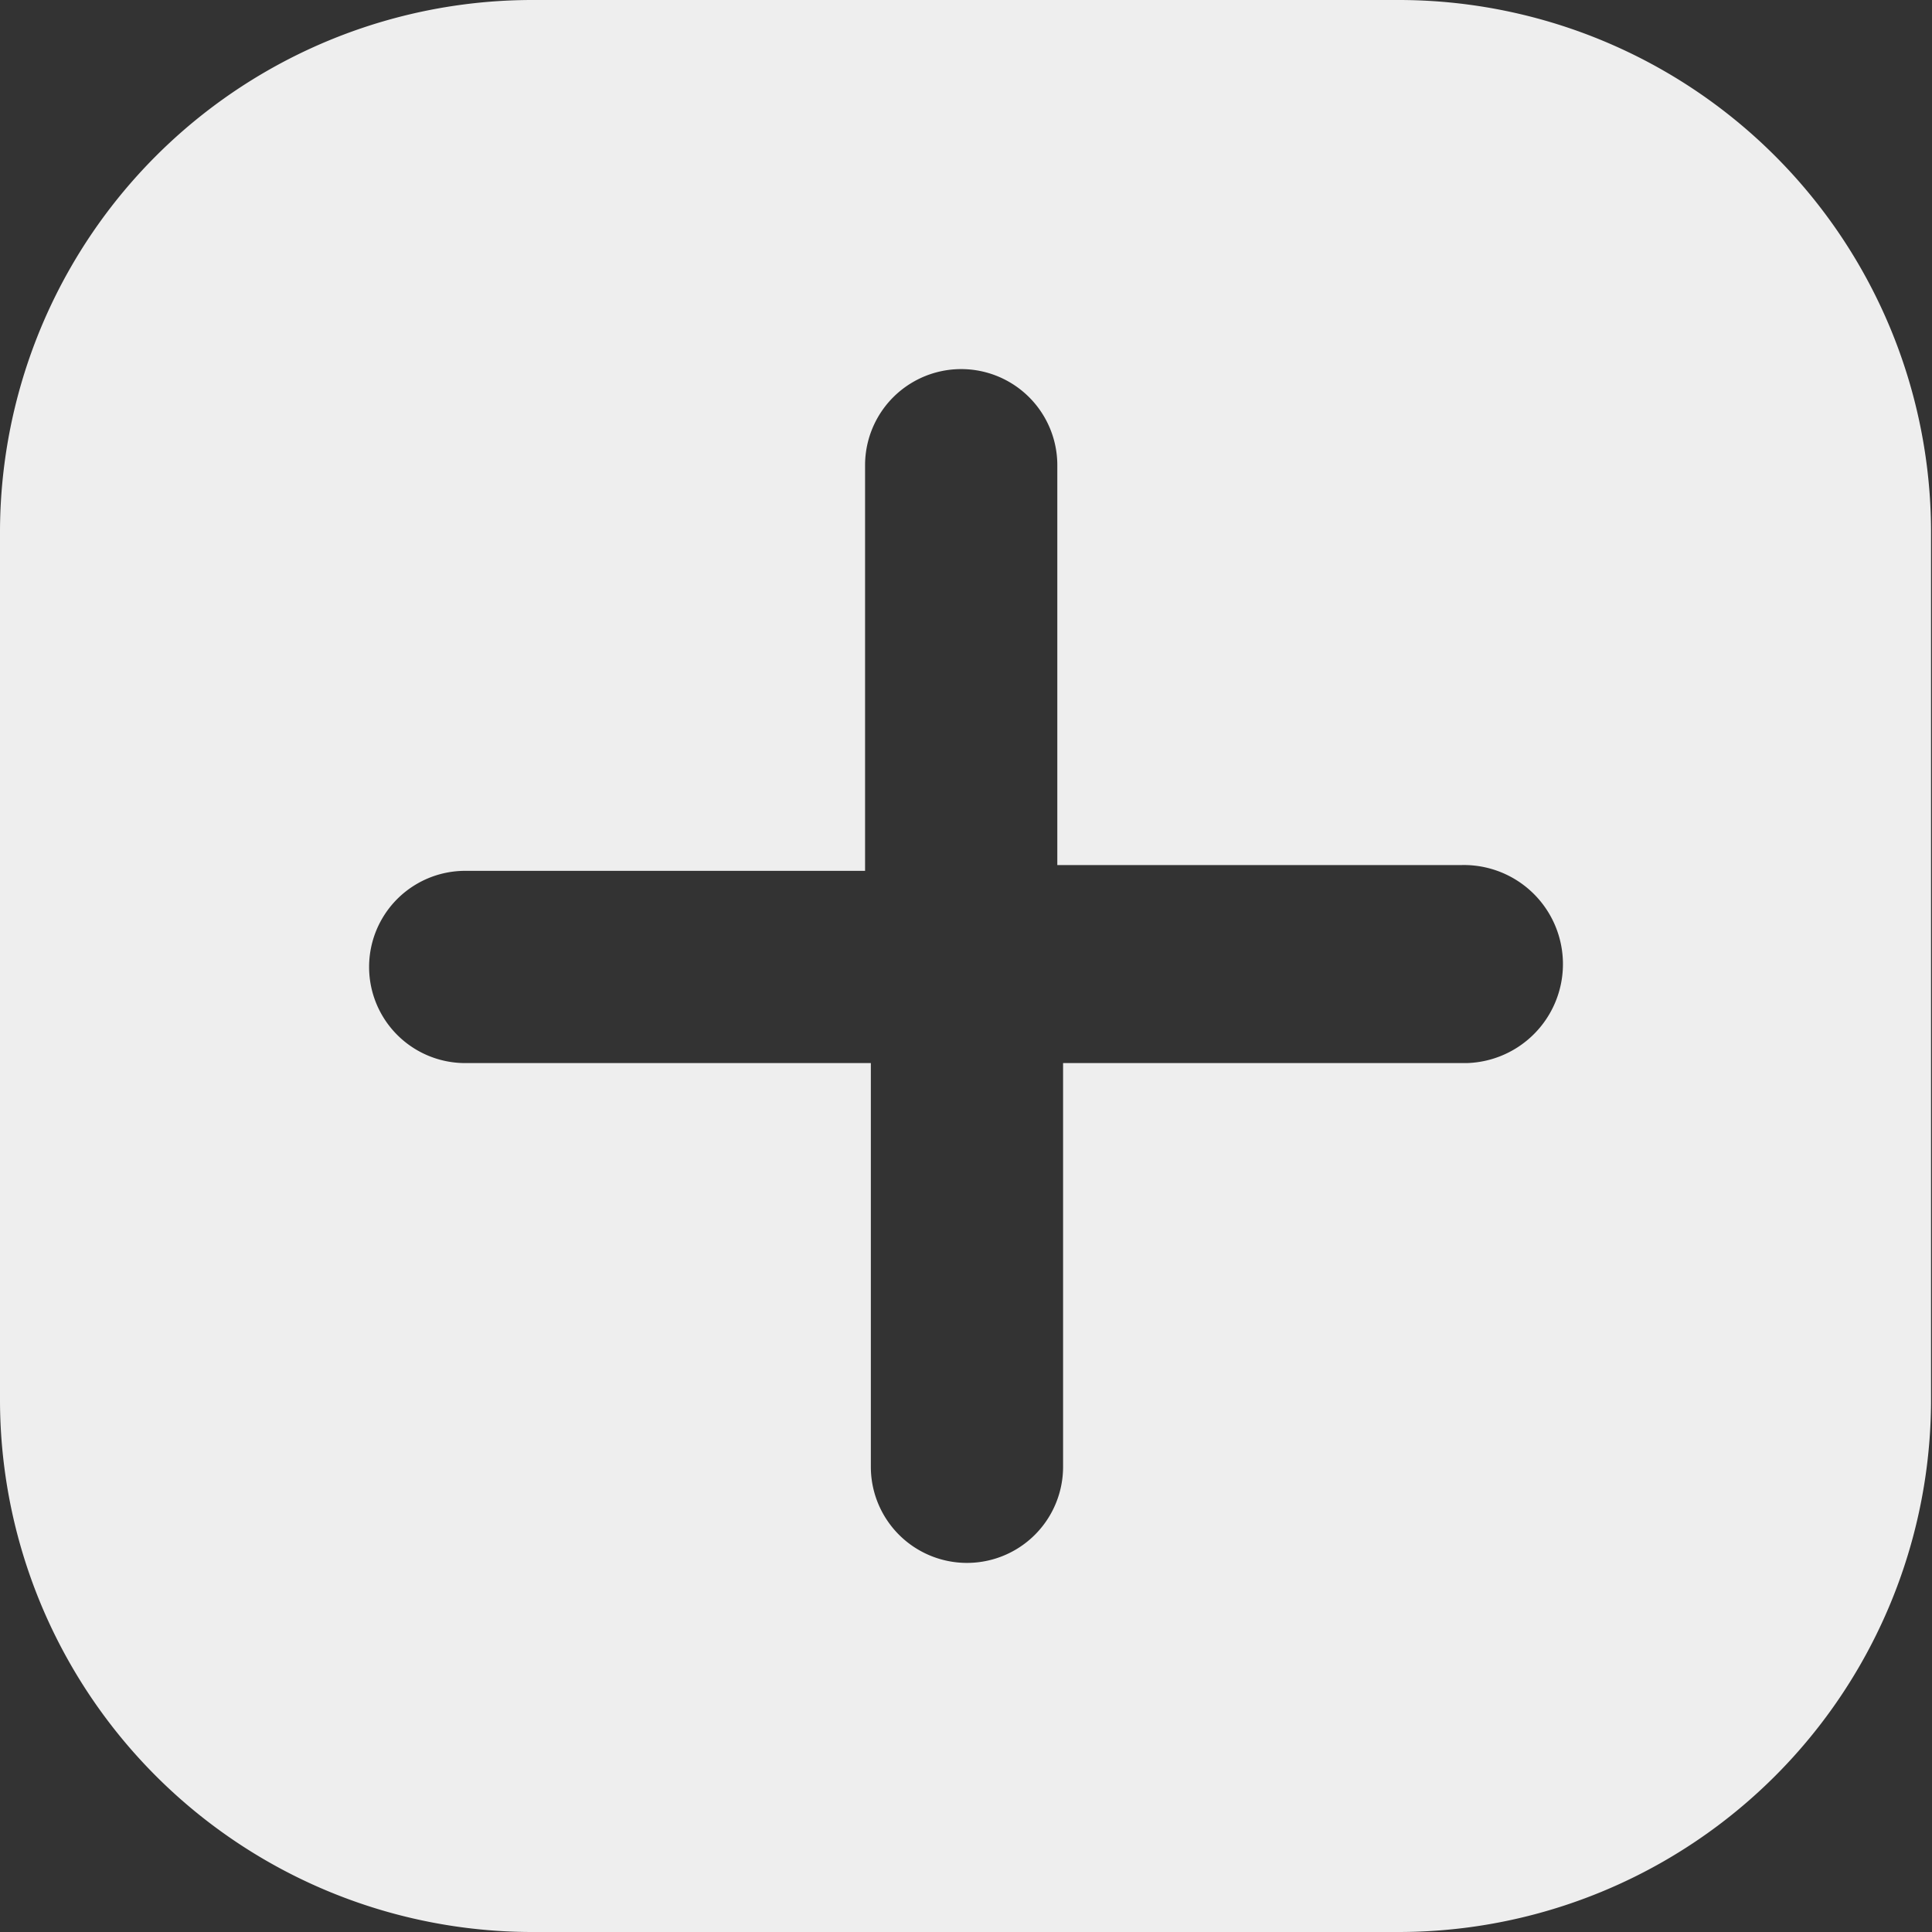 <svg xmlns="http://www.w3.org/2000/svg" viewBox="0 0 20.1 20.1"><rect x="0" y="0" width="20.1" height="20.1" fill="#333333" stroke="none"/><defs><style>.cls-1{fill:#eee;}</style></defs><title>add-button_1</title><g id="Layer_2" data-name="Layer 2"><g id="Layer_1-2" data-name="Layer 1"><path class="cls-1" d="M14.55,0h-9A5.54,5.54,0,0,0,0,5.54v9A5.54,5.54,0,0,0,5.54,20.1h9a5.54,5.54,0,0,0,5.55-5.54v-9A5.54,5.54,0,0,0,14.55,0Zm.71,11.06h-4.2v4.2a1,1,0,0,1-2,0v-4.2H4.84a1,1,0,0,1,0-2H9V4.84a1,1,0,0,1,2,0V9h4.2A1,1,0,0,1,15.26,11.06Z"/></g></g></svg>